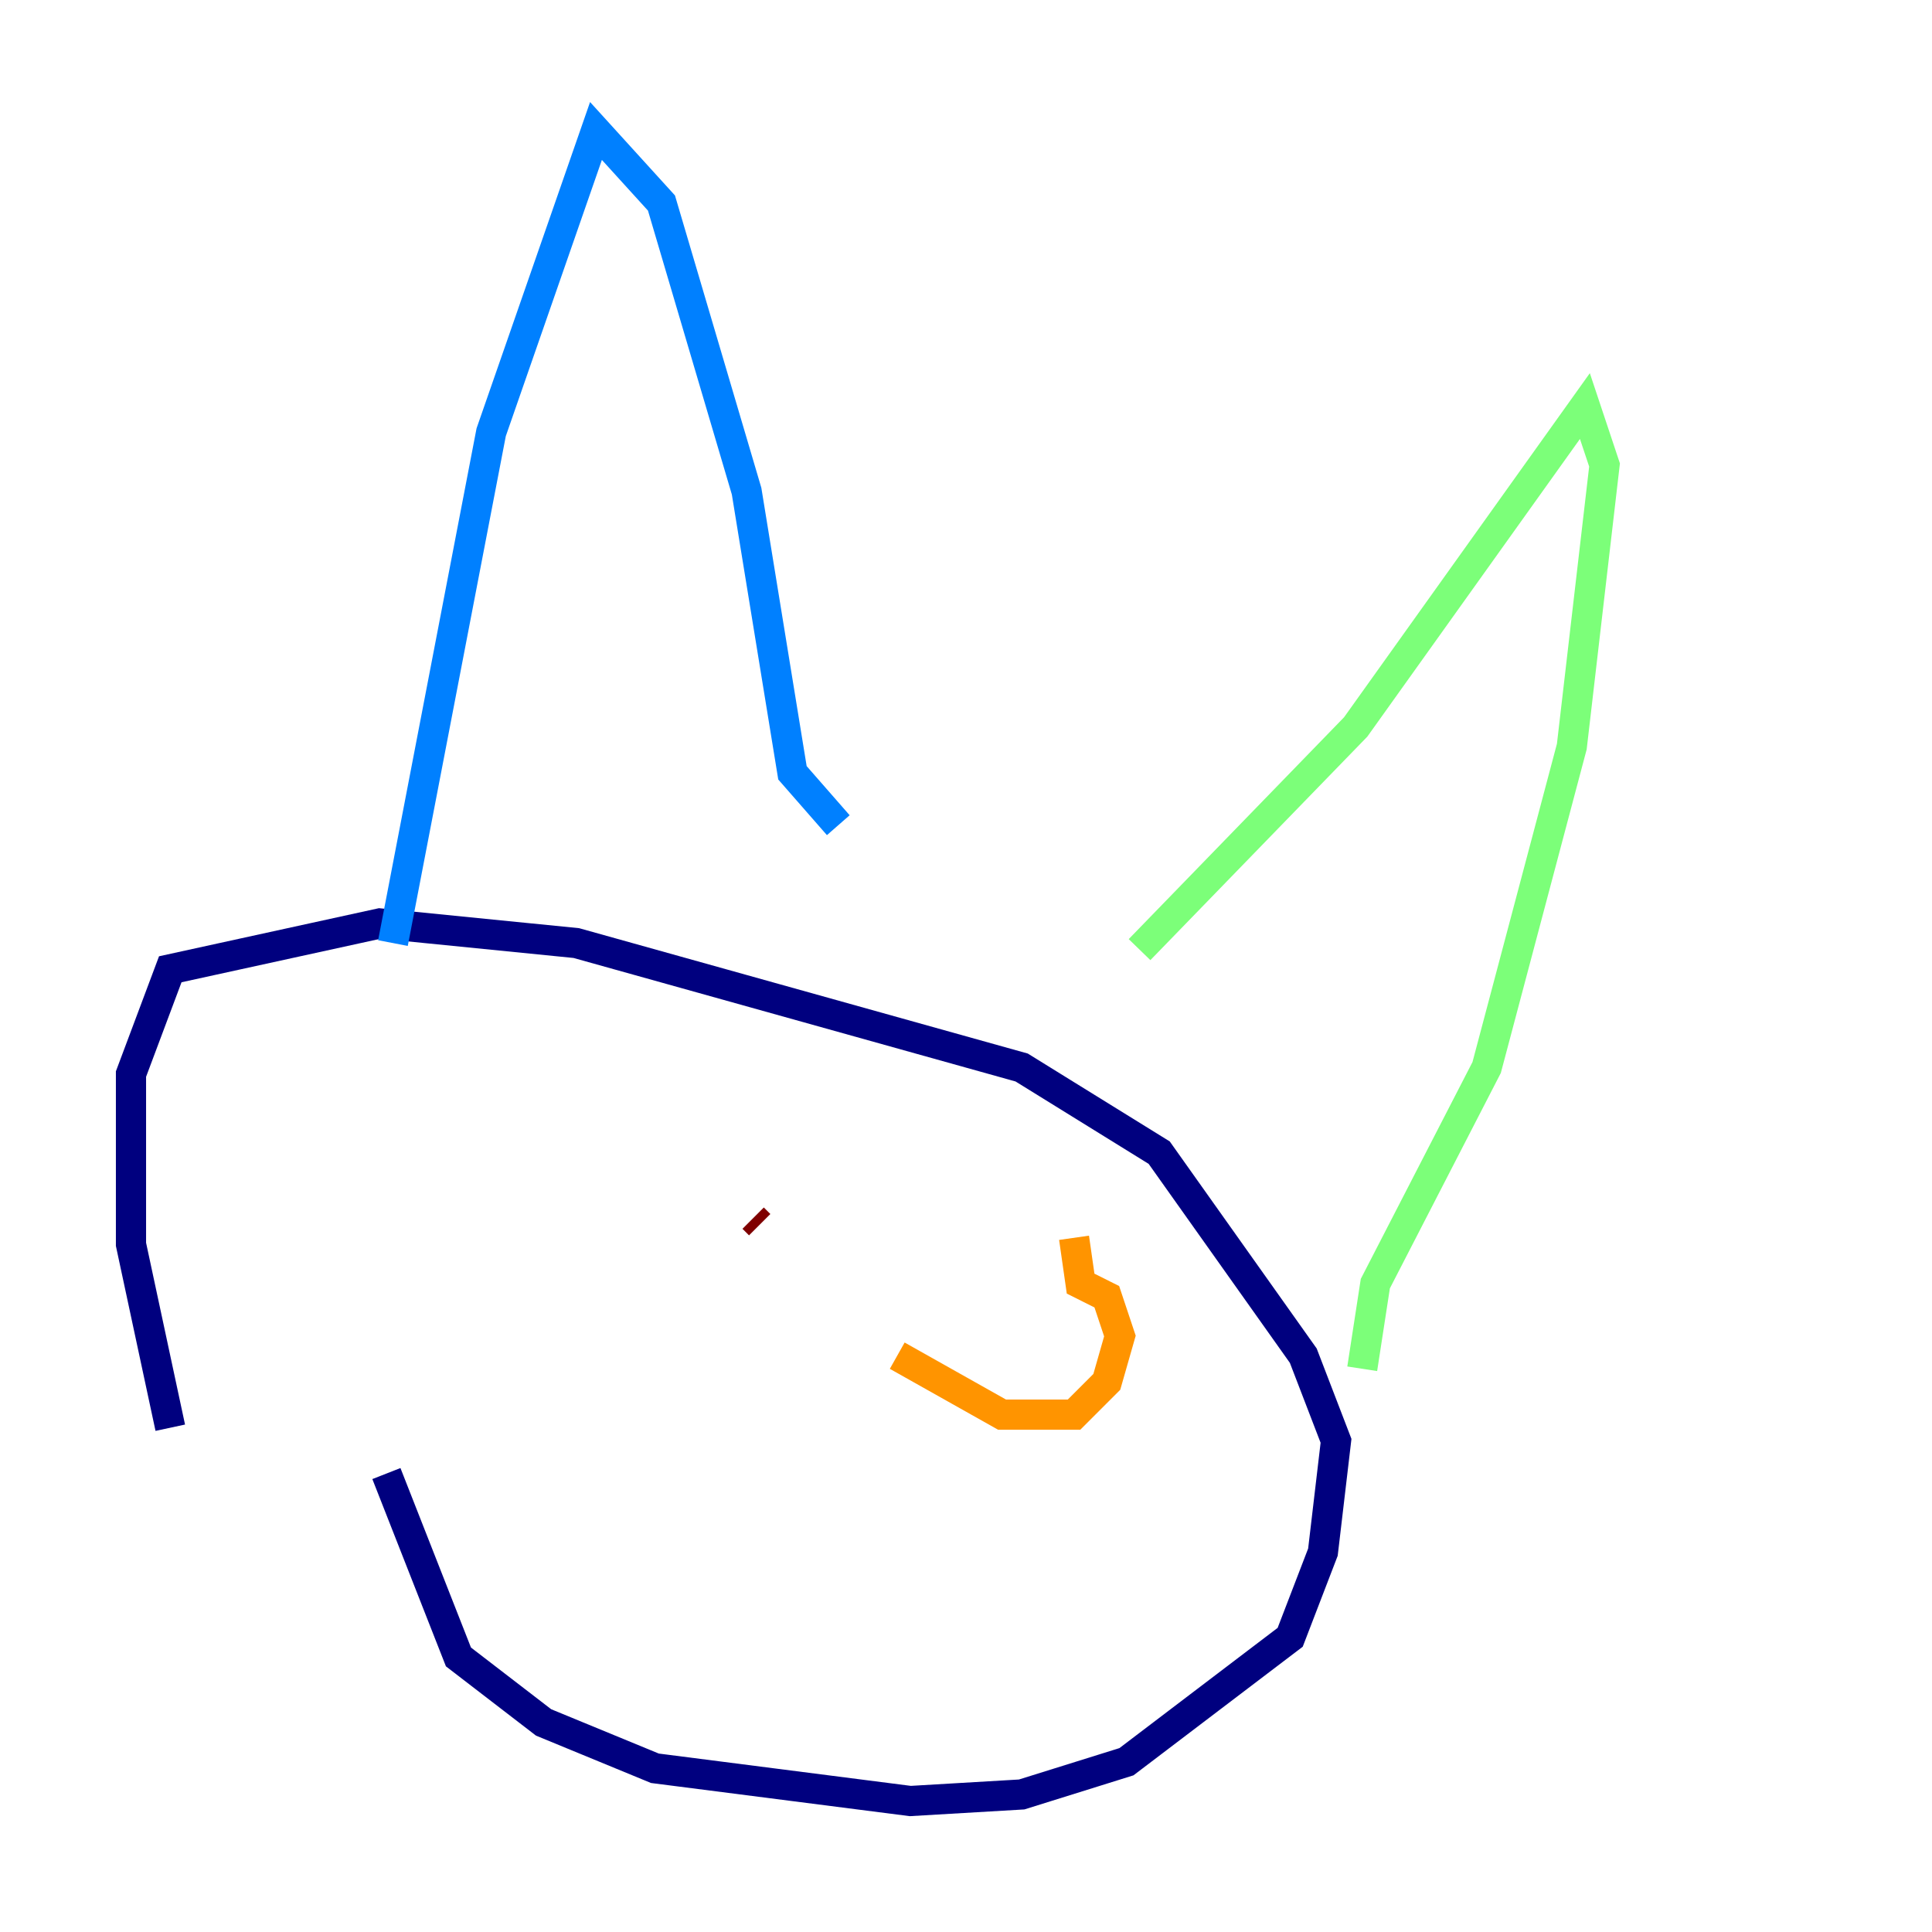 <?xml version="1.0" encoding="utf-8" ?>
<svg baseProfile="tiny" height="128" version="1.2" viewBox="0,0,128,128" width="128" xmlns="http://www.w3.org/2000/svg" xmlns:ev="http://www.w3.org/2001/xml-events" xmlns:xlink="http://www.w3.org/1999/xlink"><defs /><polyline fill="none" points="25.6,97.627 30.373,109.776 36.014,114.115 43.39,117.153 60.312,119.322 67.688,118.888 74.63,116.719 85.478,108.475 87.647,102.834 88.515,95.458 86.346,89.817 76.8,76.366 67.688,70.725 38.183,62.481 25.166,61.18 11.281,64.217 8.678,71.159 8.678,82.441 11.281,94.59" stroke="#00007f" stroke-width="2" /><polyline fill="none" points="26.034,62.481 32.542,28.637 39.485,8.678 43.824,13.451 49.464,32.542 52.502,51.2 55.539,54.671" stroke="#0080ff" stroke-width="2" /><polyline fill="none" points="75.498,62.915 89.817,48.163 105.003,26.902 106.305,30.807 104.136,49.464 98.495,70.725 91.119,85.044 90.251,90.685" stroke="#7cff79" stroke-width="2" /><polyline fill="none" points="59.444,89.817 66.386,93.722 71.159,93.722 73.329,91.552 74.197,88.515 73.329,85.912 71.593,85.044 71.159,82.007" stroke="#ff9400" stroke-width="2" /><polyline fill="none" points="50.332,81.139 49.898,80.705" stroke="#7f0000" stroke-width="2" /></svg>